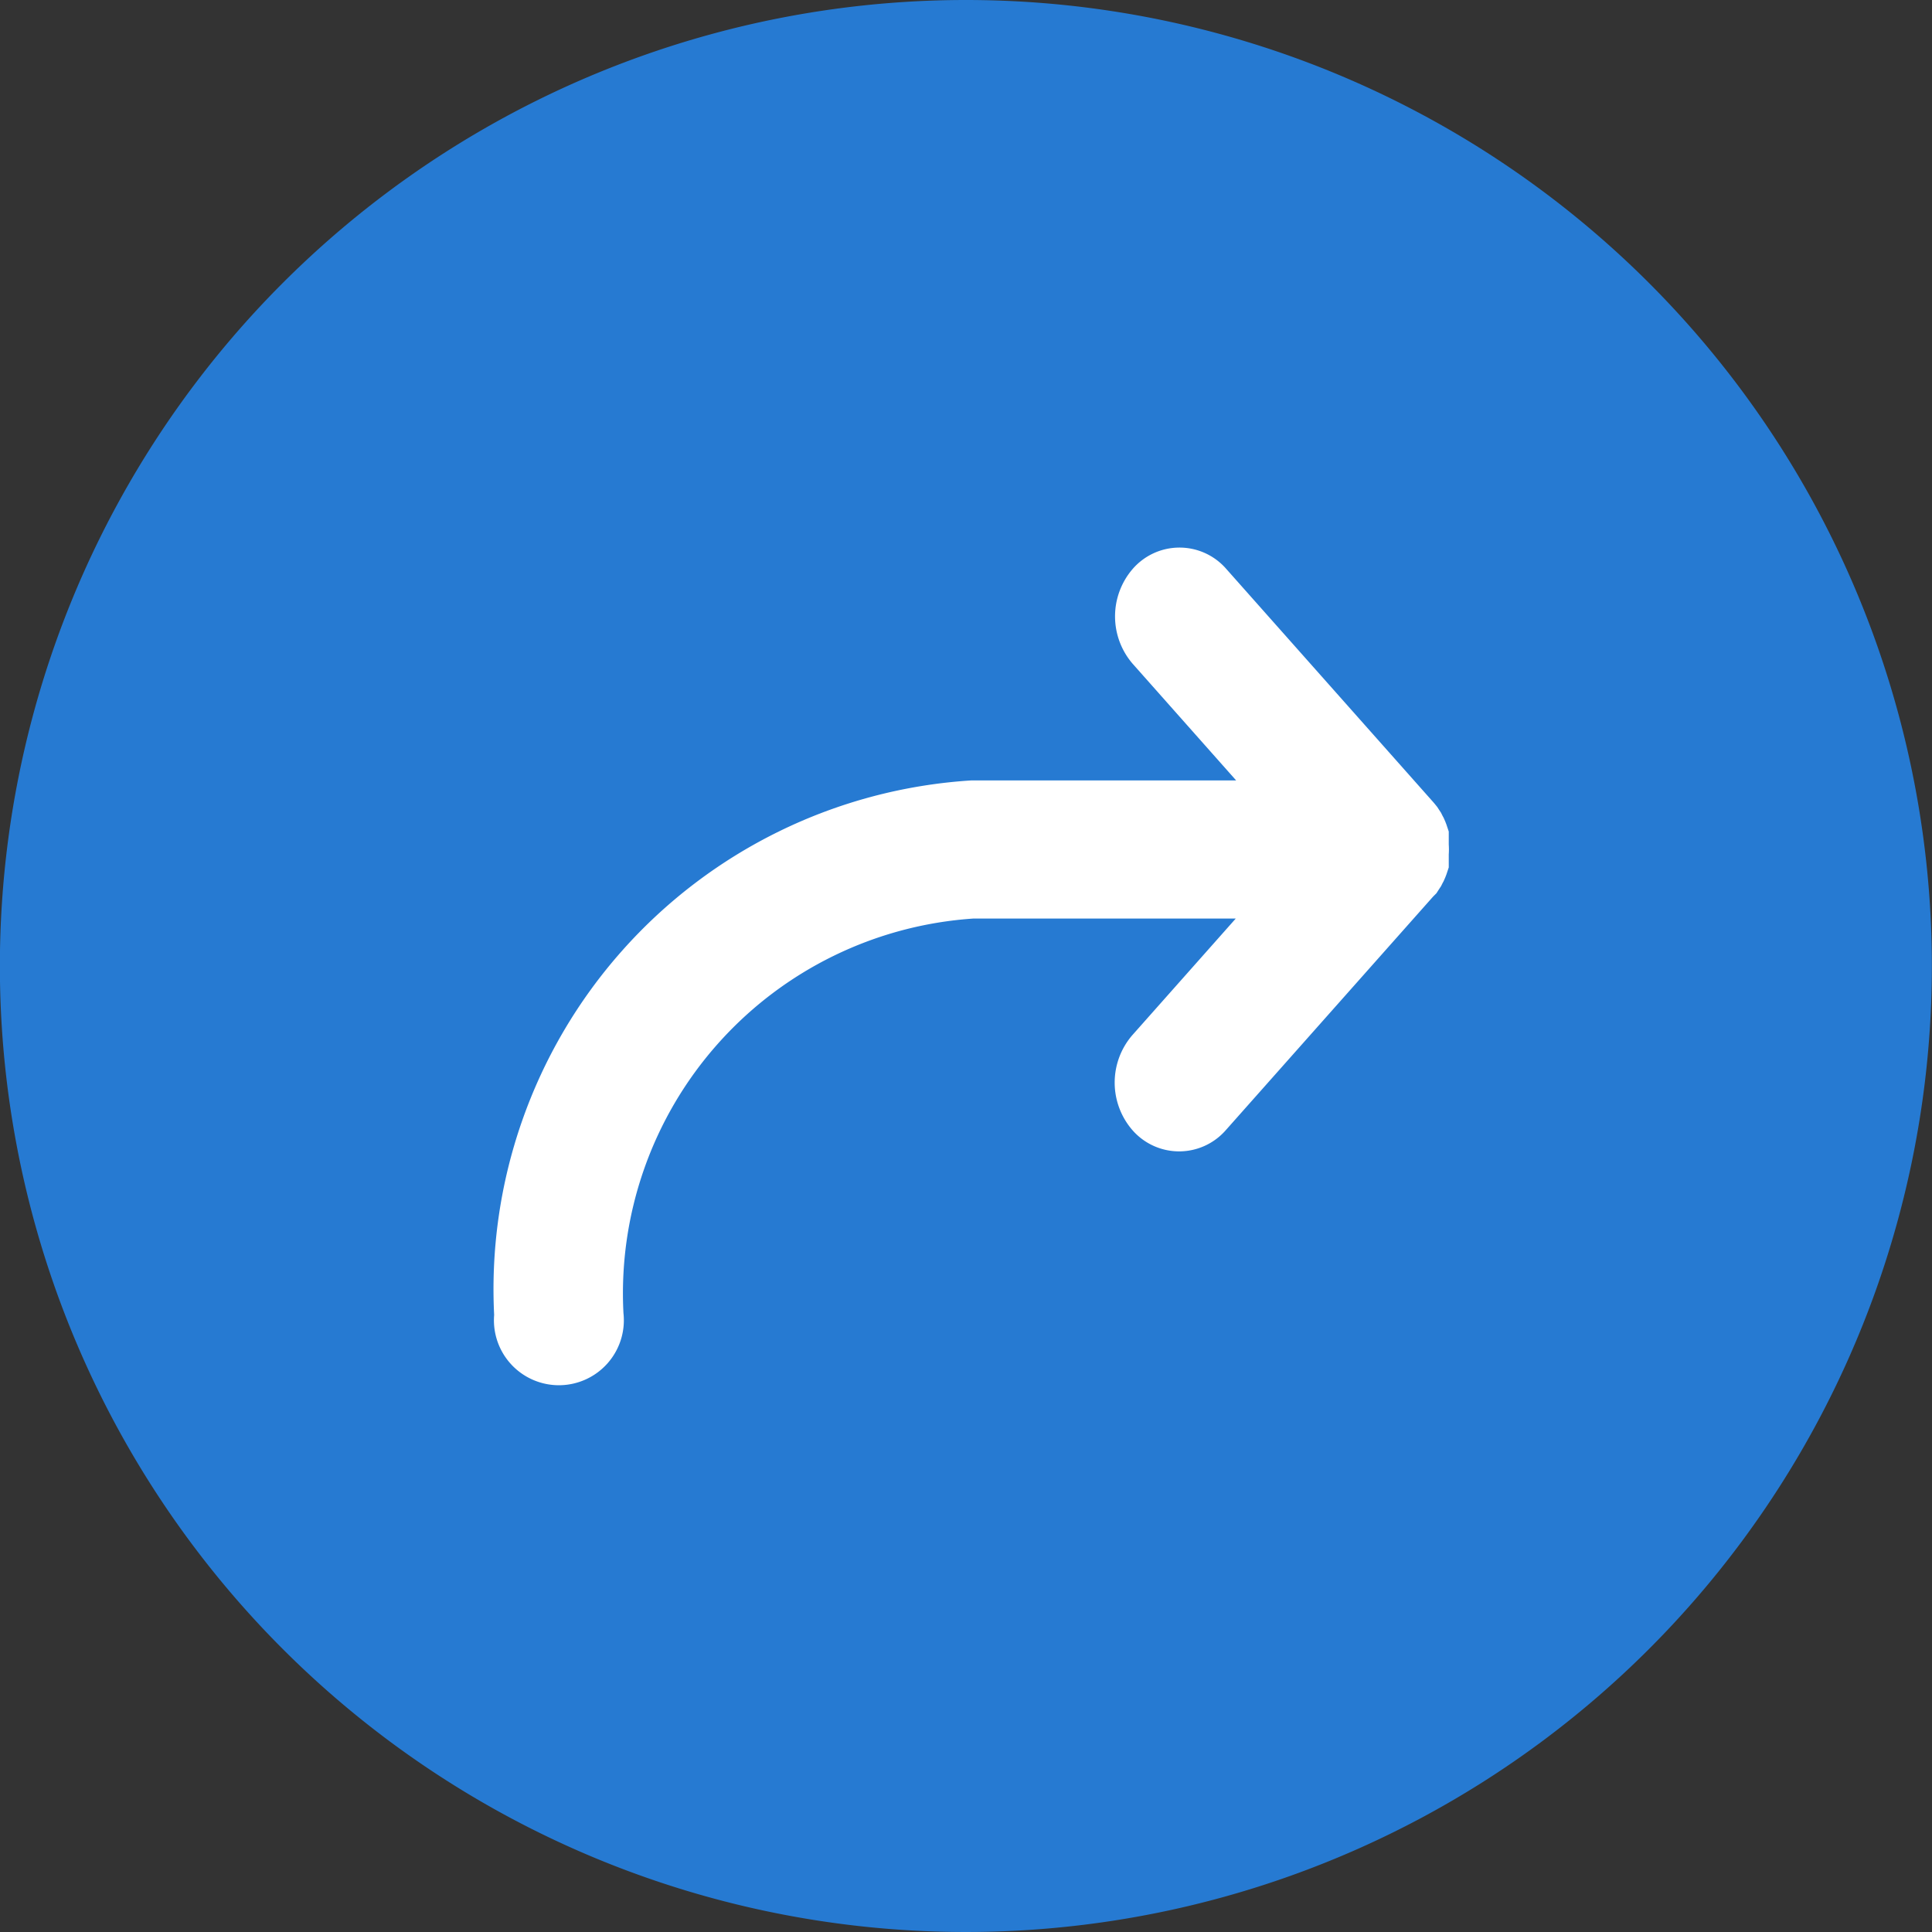 <svg xmlns="http://www.w3.org/2000/svg" width="16" height="16.001" viewBox="0 0 16 16.001">
  <rect x="0" y="0" width="16" height="16.001" fill="#333333" stroke="none"/>
  <g id="Group_156180" data-name="Group 156180" transform="translate(-1.106 -1)">
    <path id="Subtraction_1" data-name="Subtraction 1" d="M8,0A8,8,0,1,1,0,8,8,8,0,0,1,8,0Z" transform="translate(1.105 1)" fill="#267ad2"/>
    <path id="Path_4449" data-name="Path 4449" d="M31.357,50.456l.009-.014.008-.012.008-.016.006-.011.007-.016.005-.013.005-.015,0-.014,0-.016,0-.015c0-.006,0-.012,0-.018s0-.008,0-.013a.364.364,0,0,0,0-.064s0-.008,0-.013,0-.012,0-.018l0-.015,0-.016,0-.014-.005-.015-.005-.013-.007-.016-.006-.011-.008-.016-.008-.012-.009-.014-.013-.016-.006-.007-1.713-1.93a.263.263,0,0,0-.4,0,.351.351,0,0,0,0,.455l1.225,1.381H27.711A3.972,3.972,0,0,0,24,54.112a.288.288,0,1,0,.571,0,3.361,3.361,0,0,1,3.14-3.539h2.736l-1.225,1.381a.351.351,0,0,0,0,.455.263.263,0,0,0,.4,0l1.713-1.93.006-.007Z" transform="translate(-18.551 -42.216)" fill="#fff" stroke="#fff" stroke-width="0.5"/>
  </g>
</svg>
